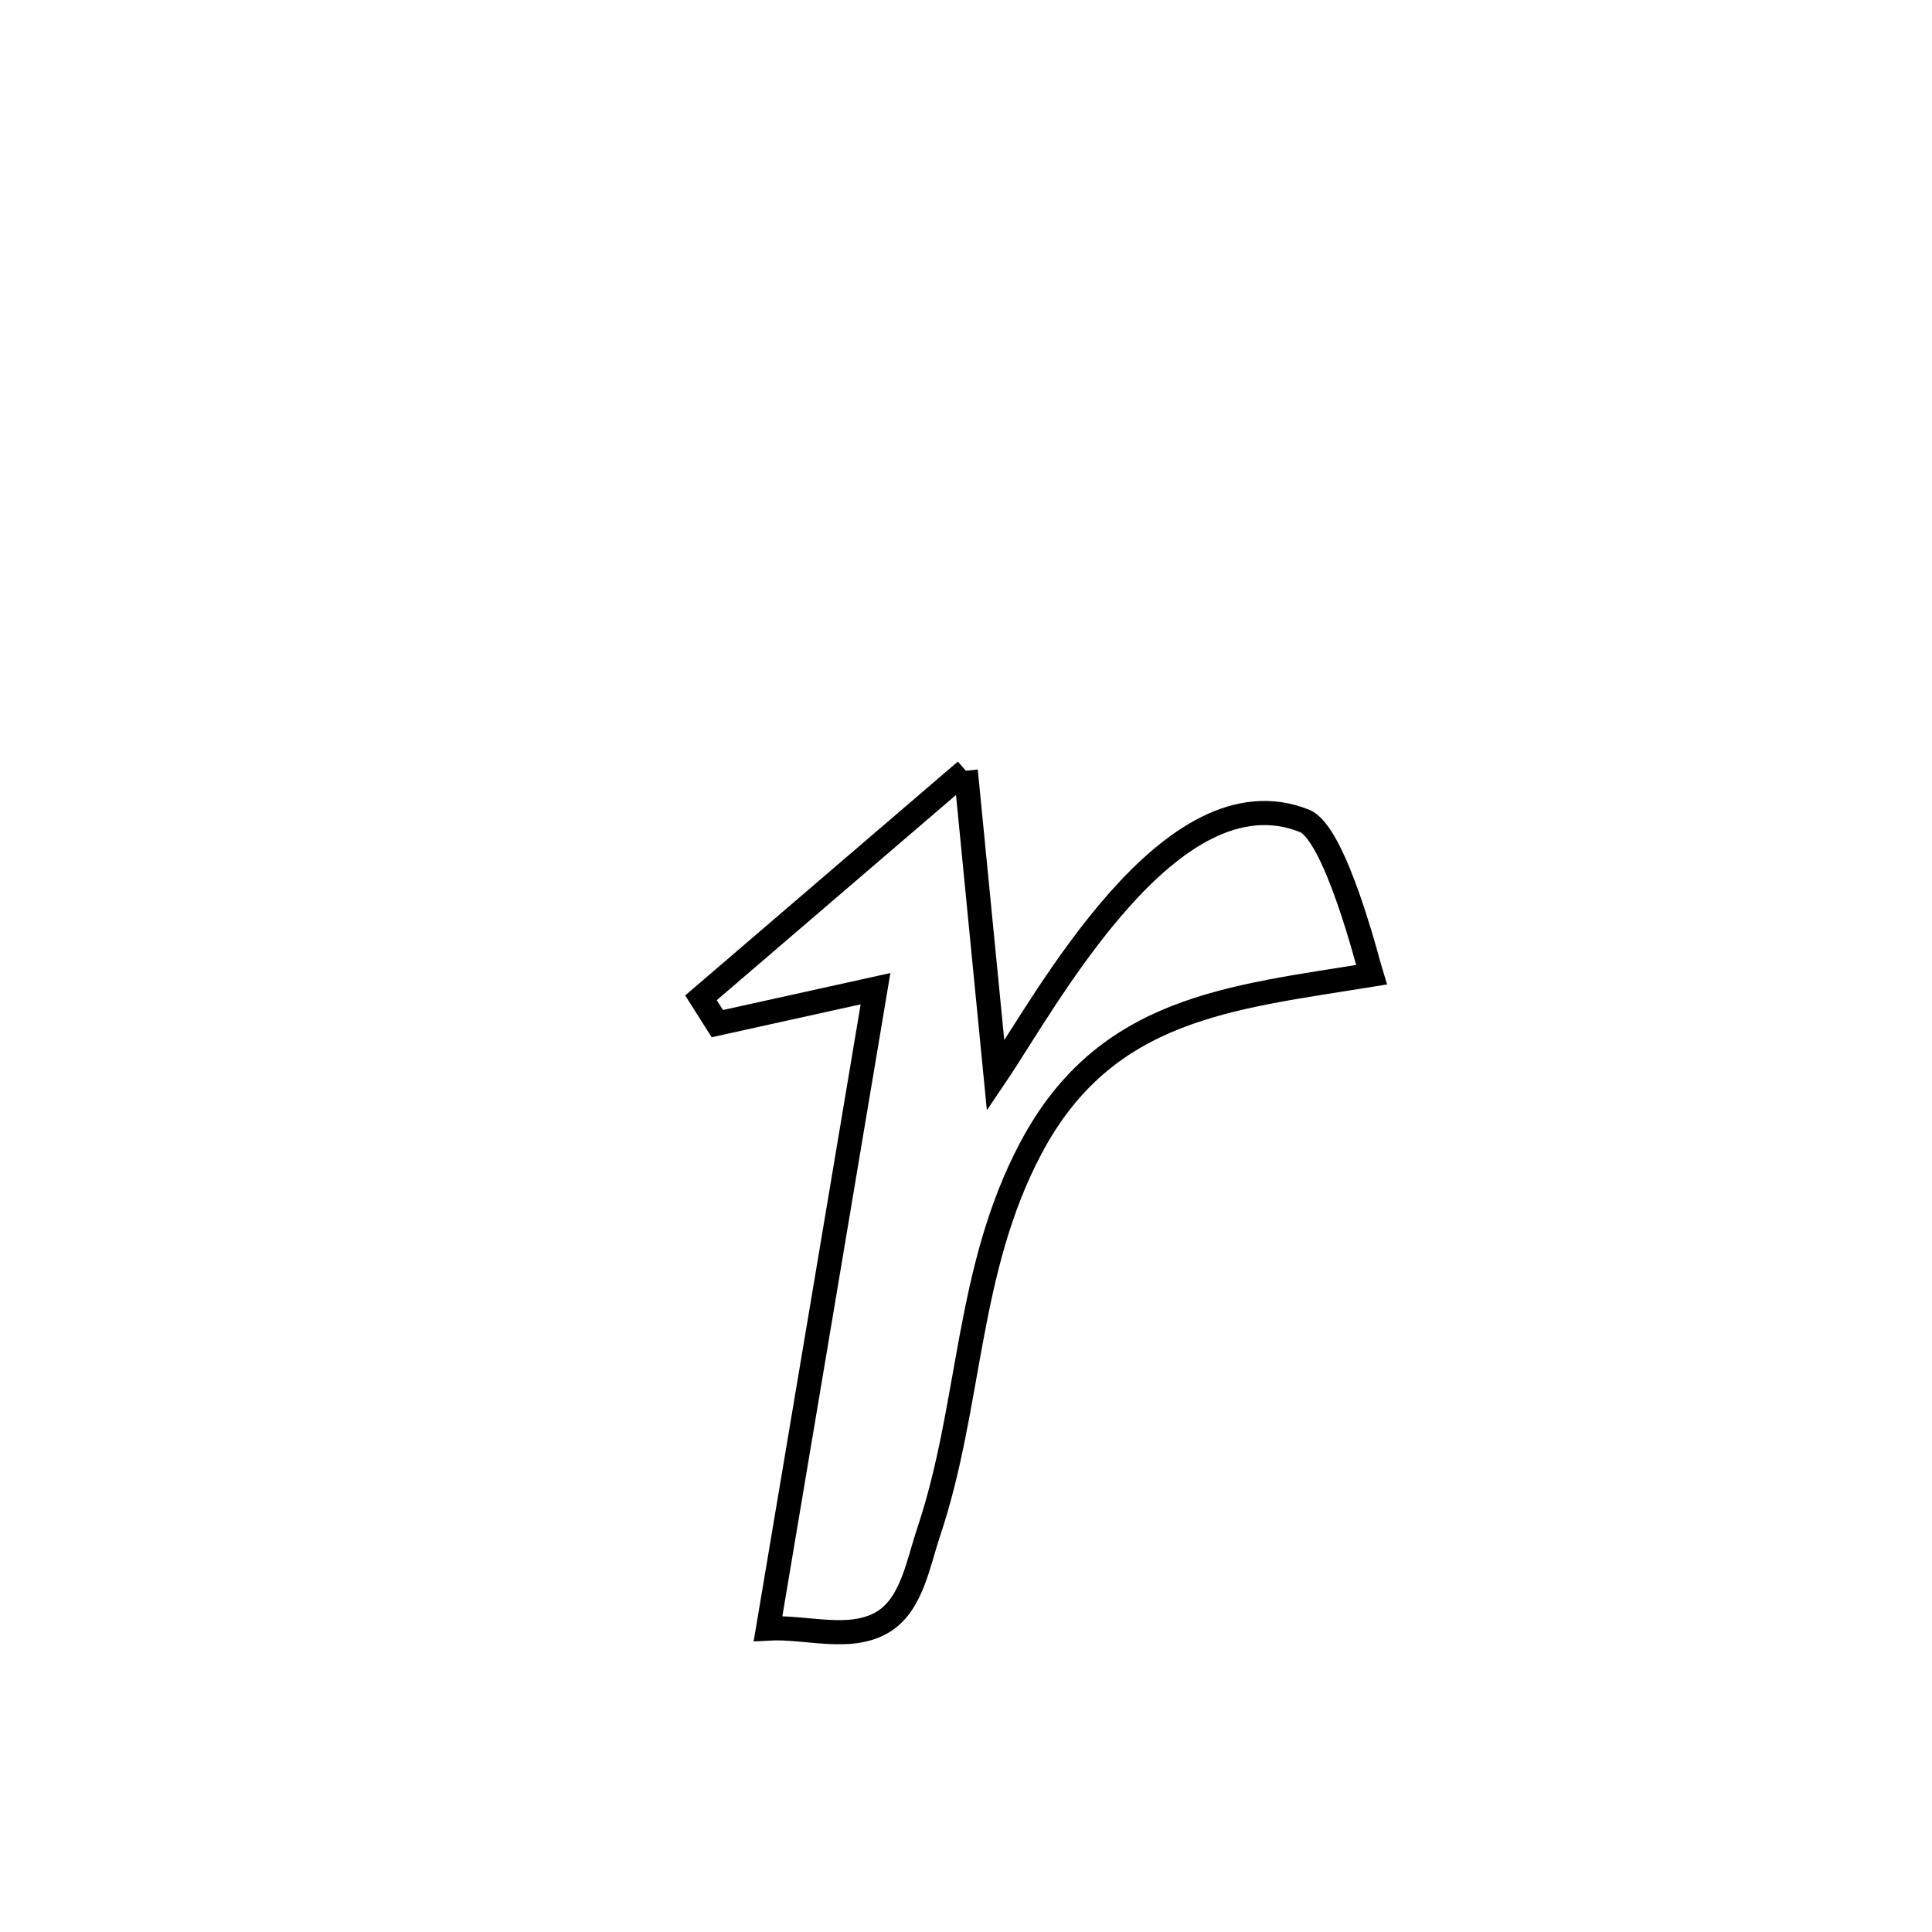 <svg xmlns="http://www.w3.org/2000/svg" viewBox="0.0 0.0 24.0 24.0" height="200px" width="200px"><path fill="none" stroke="black" stroke-width=".3" stroke-opacity="1.0"  filling="0" d="M11.997 9.574 L11.997 9.574 C12.121 10.837 12.244 12.1 12.368 13.363 L12.368 13.363 C12.995 12.436 14.546 9.534 16.204 10.197 C16.59 10.351 17.001 11.997 17.036 12.109 L17.036 12.109 C15.278 12.394 13.735 12.515 12.809 14.256 C11.997 15.783 12.068 17.446 11.535 19.036 C11.403 19.431 11.324 19.936 10.966 20.15 C10.558 20.394 10.016 20.203 9.541 20.23 L9.541 20.23 C9.764 18.906 9.986 17.581 10.209 16.256 C10.431 14.931 10.654 13.607 10.876 12.282 L10.876 12.282 C9.954 12.486 9.756 12.529 8.911 12.716 L8.911 12.716 C8.843 12.609 8.776 12.502 8.708 12.395 L8.708 12.395 C9.805 11.454 10.901 10.514 11.997 9.574 L11.997 9.574"></path></svg>